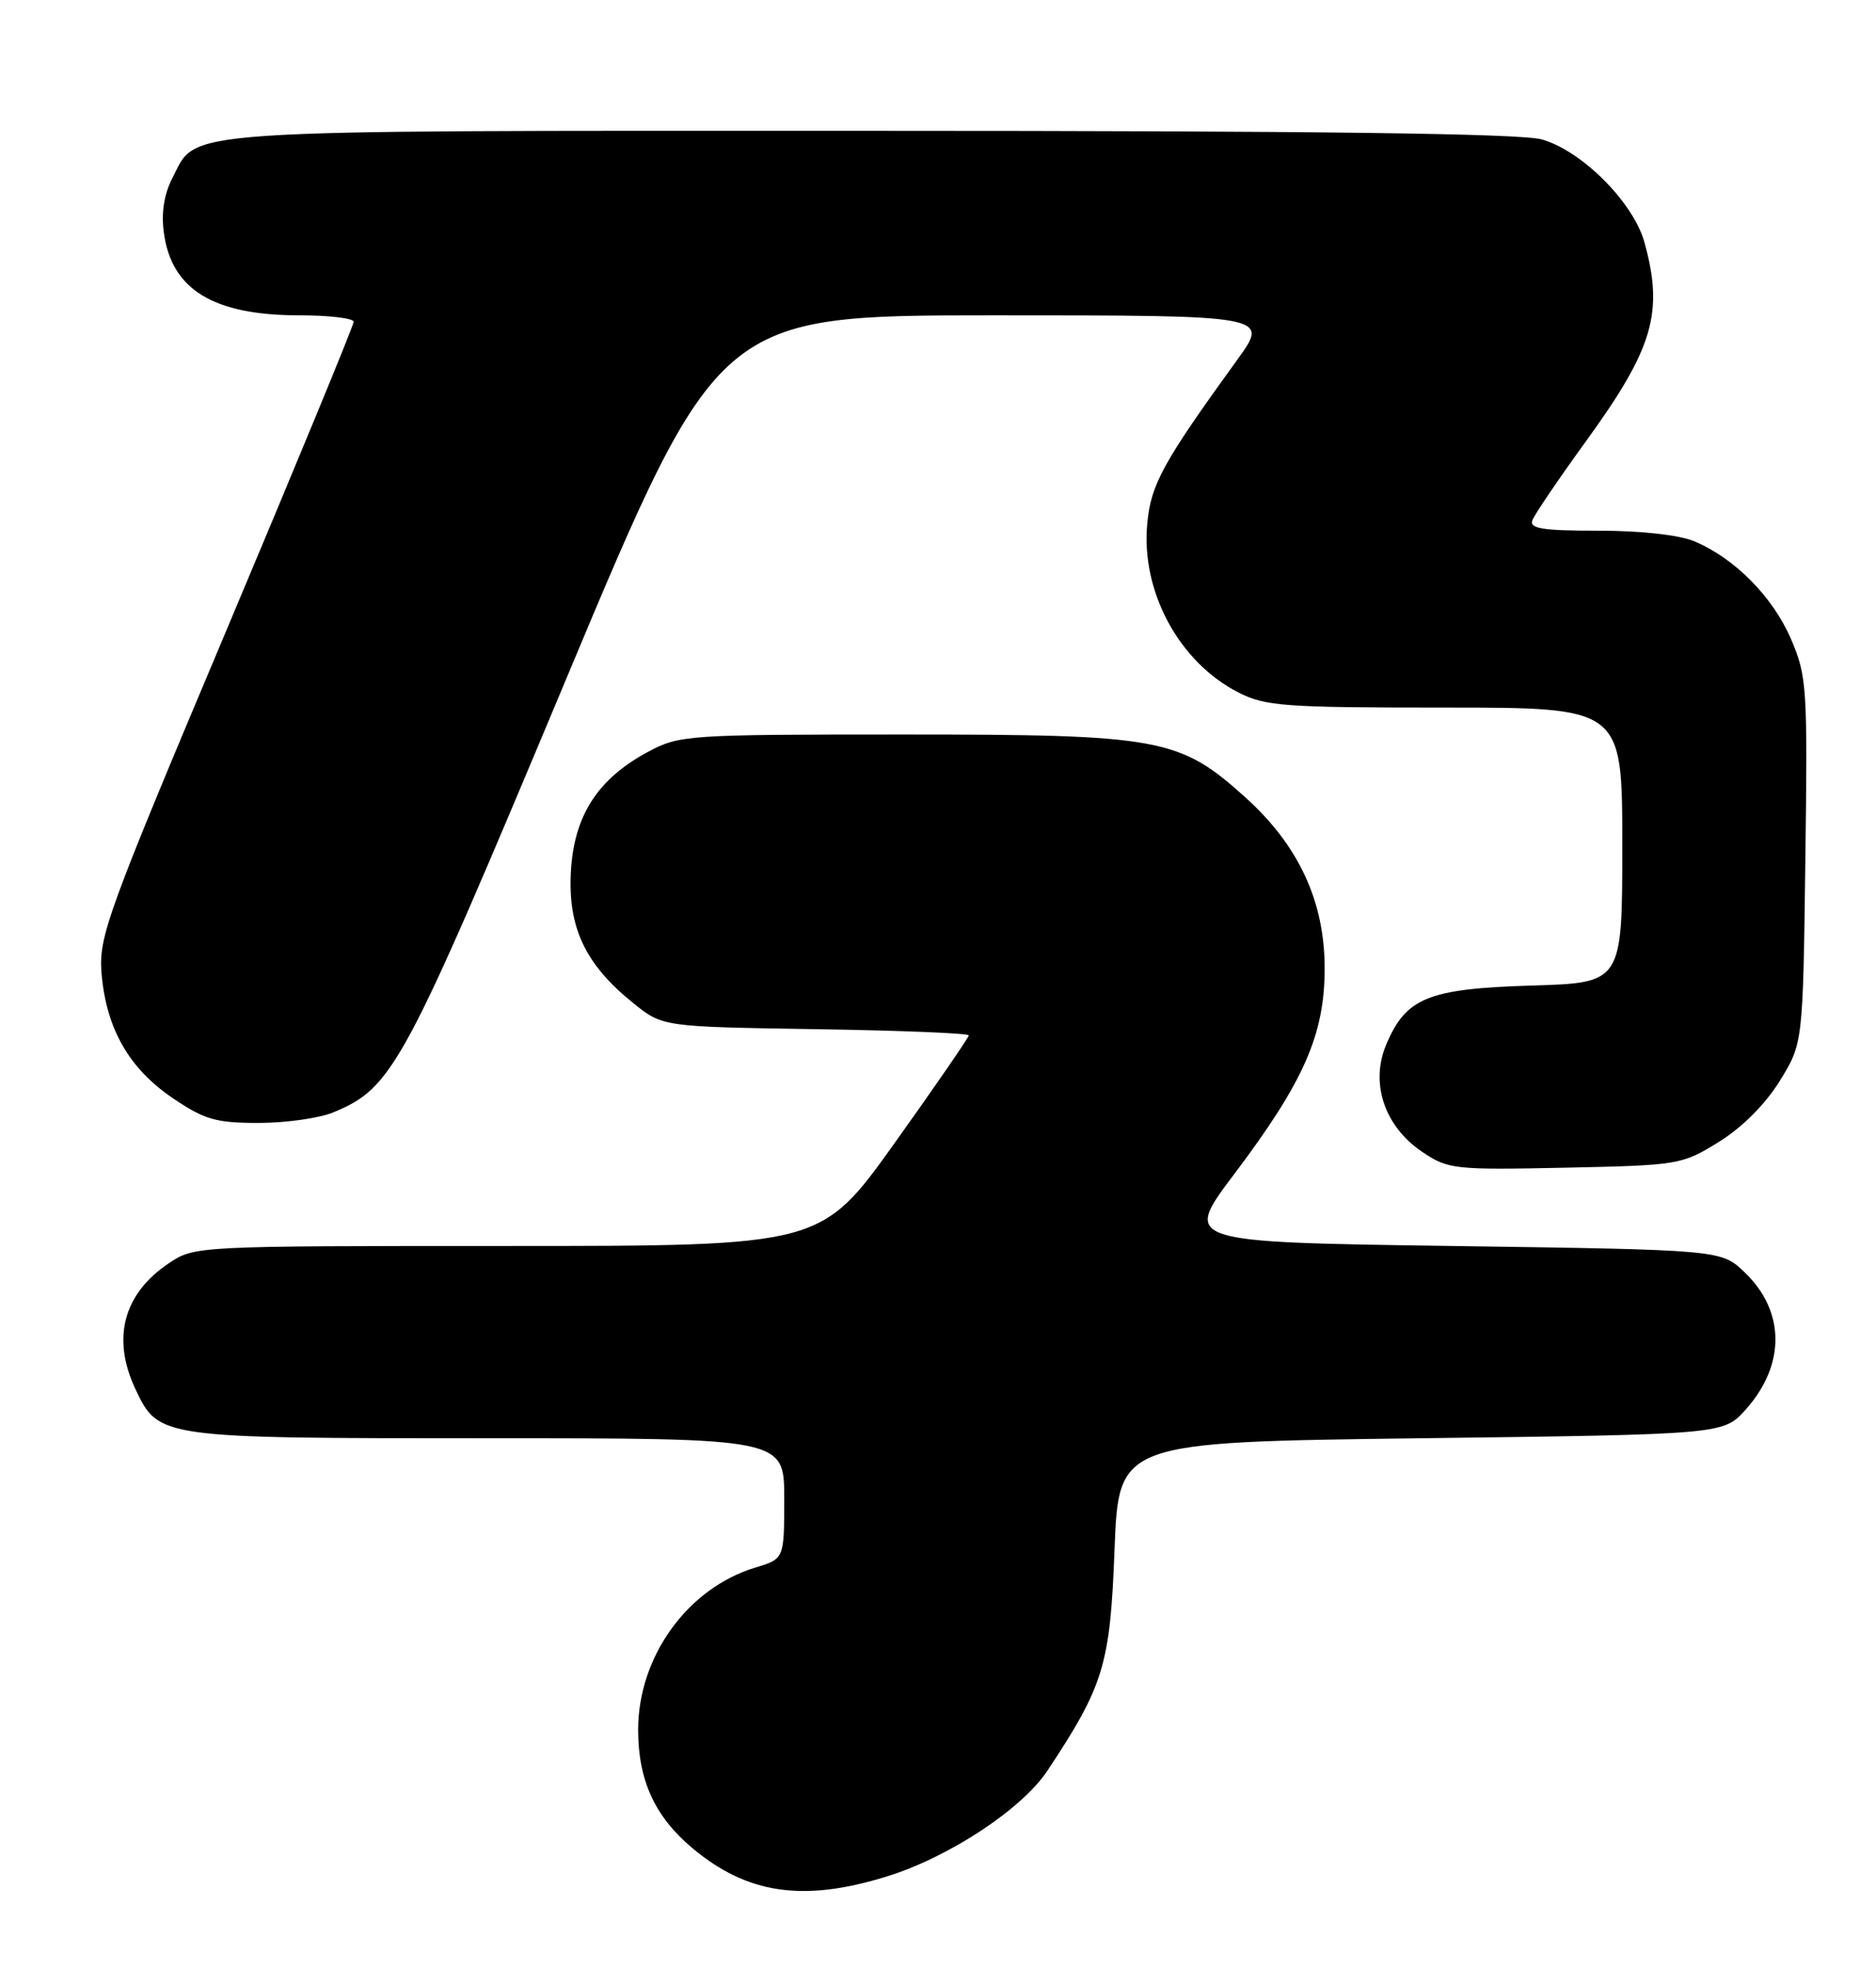 <?xml version="1.0" encoding="UTF-8" standalone="no"?>
<!DOCTYPE svg PUBLIC "-//W3C//DTD SVG 1.1//EN" "http://www.w3.org/Graphics/SVG/1.1/DTD/svg11.dtd" >
<svg xmlns="http://www.w3.org/2000/svg" xmlns:xlink="http://www.w3.org/1999/xlink" version="1.1" viewBox="0 0 244 256">
 <g >
 <path fill="currentColor"
d=" M 115.29 243.99 C 123.41 241.49 132.92 235.22 136.24 230.21 C 143.58 219.13 144.39 216.46 144.96 201.50 C 145.50 187.50 145.50 187.50 184.83 187.00 C 224.17 186.50 224.17 186.50 227.06 183.26 C 232.25 177.45 232.20 170.48 226.92 165.43 C 223.87 162.50 223.87 162.50 188.86 162.00 C 153.85 161.50 153.85 161.50 160.53 152.65 C 169.61 140.61 172.29 134.51 172.29 125.90 C 172.29 117.18 168.90 109.89 161.92 103.62 C 153.39 95.95 150.91 95.50 117.50 95.50 C 89.38 95.50 88.37 95.57 84.31 97.74 C 77.74 101.25 74.64 106.06 74.25 113.37 C 73.86 120.61 76.14 125.41 82.34 130.40 C 86.18 133.50 86.18 133.50 106.09 133.81 C 117.04 133.98 126.00 134.34 126.00 134.62 C 126.00 134.89 121.68 141.17 116.40 148.56 C 106.80 162.00 106.80 162.00 66.05 162.00 C 25.30 162.00 25.30 162.00 21.91 164.28 C 16.02 168.25 14.51 174.05 17.63 180.64 C 20.64 186.99 20.74 187.00 63.45 187.00 C 102.00 187.00 102.00 187.00 102.00 194.84 C 102.00 202.68 102.00 202.68 98.25 203.81 C 89.44 206.47 83.00 215.38 83.00 224.91 C 83.00 231.46 85.17 236.19 90.03 240.27 C 97.17 246.26 104.46 247.34 115.29 243.99 Z  M 223.56 148.47 C 226.58 146.60 229.60 143.58 231.47 140.56 C 234.50 135.66 234.50 135.66 234.81 111.92 C 235.11 89.32 235.02 87.92 232.94 83.08 C 230.57 77.58 225.61 72.57 220.35 70.37 C 218.38 69.55 213.42 69.00 207.93 69.00 C 200.60 69.00 198.89 68.73 199.31 67.63 C 199.60 66.88 202.73 62.26 206.27 57.38 C 215.05 45.28 216.41 40.63 213.88 31.50 C 212.43 26.29 205.71 19.57 200.50 18.12 C 197.72 17.35 171.13 17.01 113.20 17.01 C 21.43 17.00 25.75 16.71 22.41 23.18 C 21.34 25.24 20.96 27.68 21.31 30.24 C 22.30 37.67 27.77 41.00 38.97 41.00 C 42.84 41.00 46.00 41.38 46.00 41.84 C 46.00 42.30 38.53 60.40 29.40 82.07 C 13.87 118.90 12.82 121.79 13.21 126.57 C 13.81 133.71 16.77 138.91 22.43 142.75 C 26.61 145.58 28.05 146.00 33.65 146.00 C 37.18 146.00 41.55 145.38 43.37 144.62 C 51.11 141.39 52.46 138.87 73.53 88.54 C 93.43 41.00 93.43 41.00 129.27 41.00 C 165.11 41.00 165.11 41.00 160.94 46.75 C 151.27 60.11 149.71 62.93 149.22 68.03 C 148.37 76.88 153.33 86.09 161.09 90.04 C 164.56 91.82 167.07 92.00 187.96 92.00 C 211.00 92.00 211.00 92.00 211.00 109.89 C 211.00 127.79 211.00 127.79 199.21 128.14 C 185.73 128.55 182.86 129.72 180.29 135.83 C 178.18 140.85 180.08 146.48 185.00 149.78 C 188.34 152.03 189.14 152.12 203.58 151.82 C 218.38 151.51 218.76 151.44 223.56 148.47 Z "/>
</g>
</svg>